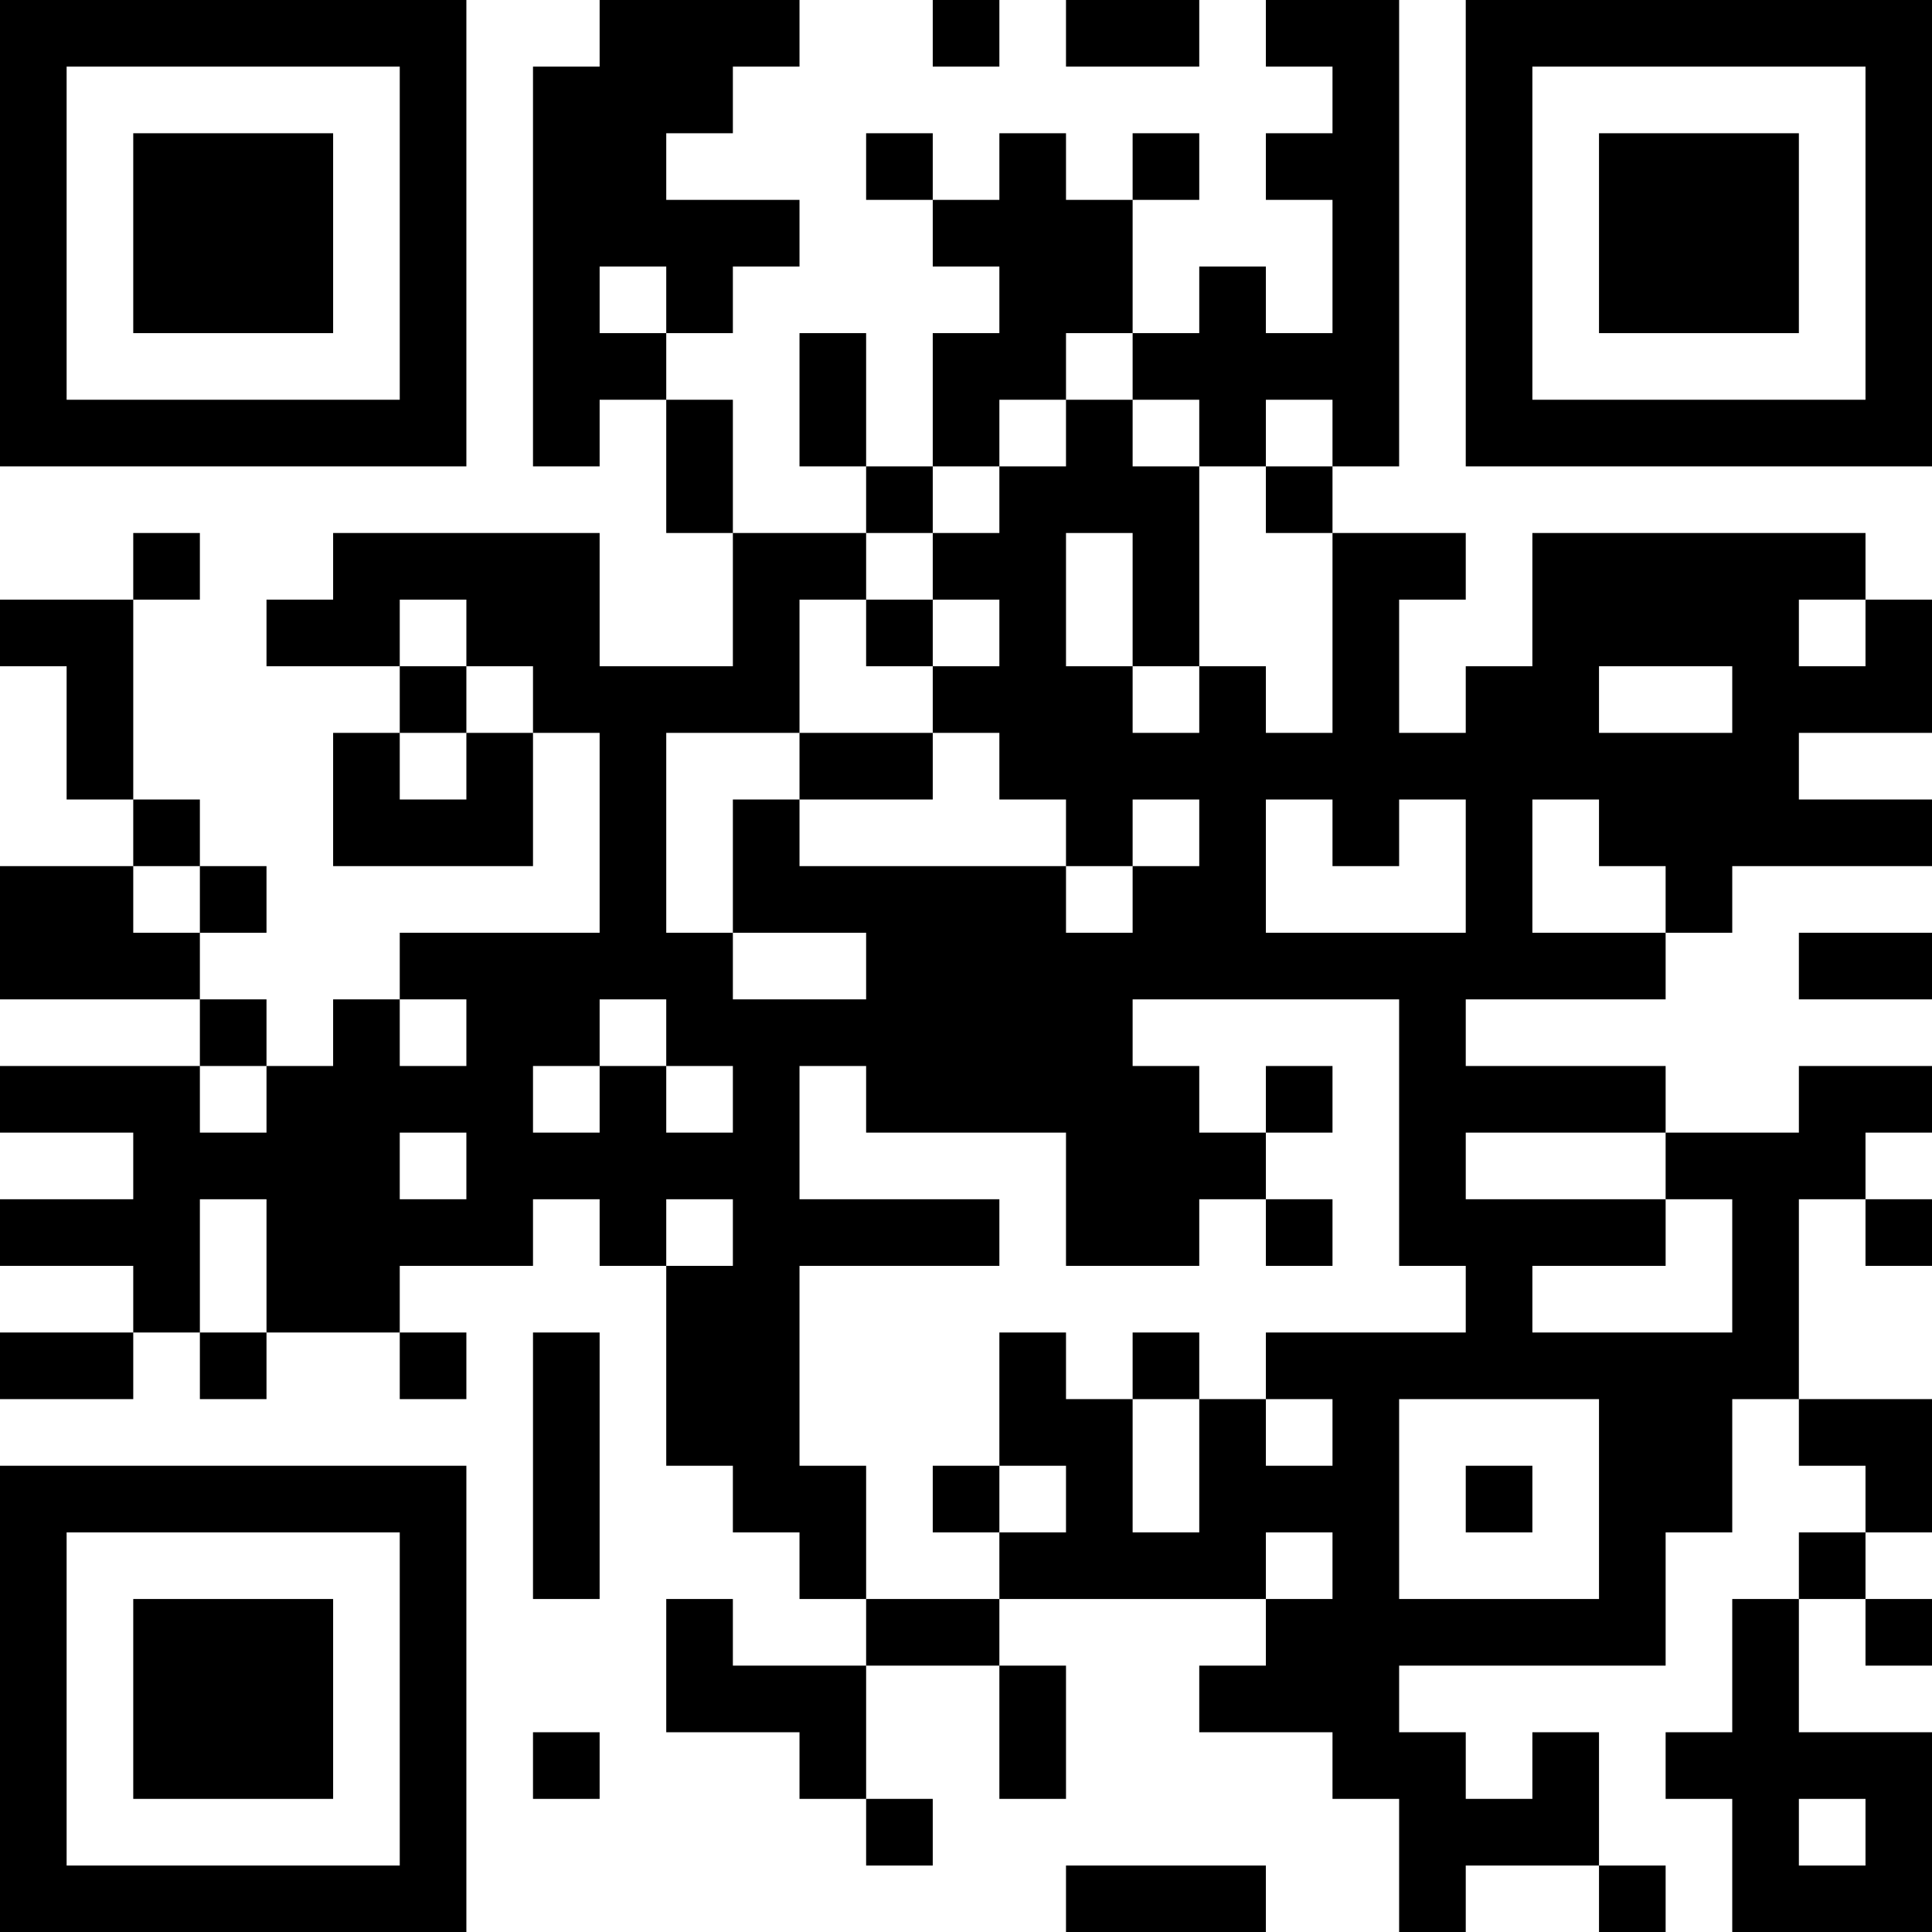 <?xml version="1.0" encoding="UTF-8"?>
<svg xmlns="http://www.w3.org/2000/svg" version="1.1" width="200" height="200" viewBox="0 0 200 200"><rect x="0" y="0" width="200" height="200" fill="#ffffff"/><g transform="scale(6.897)"><g transform="translate(0,0)"><path fill-rule="evenodd" d="M9 0L9 1L8 1L8 7L9 7L9 6L10 6L10 8L11 8L11 10L9 10L9 8L5 8L5 9L4 9L4 10L6 10L6 11L5 11L5 13L8 13L8 11L9 11L9 14L6 14L6 15L5 15L5 16L4 16L4 15L3 15L3 14L4 14L4 13L3 13L3 12L2 12L2 9L3 9L3 8L2 8L2 9L0 9L0 10L1 10L1 12L2 12L2 13L0 13L0 15L3 15L3 16L0 16L0 17L2 17L2 18L0 18L0 19L2 19L2 20L0 20L0 21L2 21L2 20L3 20L3 21L4 21L4 20L6 20L6 21L7 21L7 20L6 20L6 19L8 19L8 18L9 18L9 19L10 19L10 22L11 22L11 23L12 23L12 24L13 24L13 25L11 25L11 24L10 24L10 26L12 26L12 27L13 27L13 28L14 28L14 27L13 27L13 25L15 25L15 27L16 27L16 25L15 25L15 24L19 24L19 25L18 25L18 26L20 26L20 27L21 27L21 29L22 29L22 28L24 28L24 29L25 29L25 28L24 28L24 26L23 26L23 27L22 27L22 26L21 26L21 25L25 25L25 23L26 23L26 21L27 21L27 22L28 22L28 23L27 23L27 24L26 24L26 26L25 26L25 27L26 27L26 29L29 29L29 26L27 26L27 24L28 24L28 25L29 25L29 24L28 24L28 23L29 23L29 21L27 21L27 18L28 18L28 19L29 19L29 18L28 18L28 17L29 17L29 16L27 16L27 17L25 17L25 16L22 16L22 15L25 15L25 14L26 14L26 13L29 13L29 12L27 12L27 11L29 11L29 9L28 9L28 8L23 8L23 10L22 10L22 11L21 11L21 9L22 9L22 8L20 8L20 7L21 7L21 0L19 0L19 1L20 1L20 2L19 2L19 3L20 3L20 5L19 5L19 4L18 4L18 5L17 5L17 3L18 3L18 2L17 2L17 3L16 3L16 2L15 2L15 3L14 3L14 2L13 2L13 3L14 3L14 4L15 4L15 5L14 5L14 7L13 7L13 5L12 5L12 7L13 7L13 8L11 8L11 6L10 6L10 5L11 5L11 4L12 4L12 3L10 3L10 2L11 2L11 1L12 1L12 0ZM14 0L14 1L15 1L15 0ZM16 0L16 1L18 1L18 0ZM9 4L9 5L10 5L10 4ZM16 5L16 6L15 6L15 7L14 7L14 8L13 8L13 9L12 9L12 11L10 11L10 14L11 14L11 15L13 15L13 14L11 14L11 12L12 12L12 13L16 13L16 14L17 14L17 13L18 13L18 12L17 12L17 13L16 13L16 12L15 12L15 11L14 11L14 10L15 10L15 9L14 9L14 8L15 8L15 7L16 7L16 6L17 6L17 7L18 7L18 10L17 10L17 8L16 8L16 10L17 10L17 11L18 11L18 10L19 10L19 11L20 11L20 8L19 8L19 7L20 7L20 6L19 6L19 7L18 7L18 6L17 6L17 5ZM6 9L6 10L7 10L7 11L6 11L6 12L7 12L7 11L8 11L8 10L7 10L7 9ZM13 9L13 10L14 10L14 9ZM27 9L27 10L28 10L28 9ZM24 10L24 11L26 11L26 10ZM12 11L12 12L14 12L14 11ZM19 12L19 14L22 14L22 12L21 12L21 13L20 13L20 12ZM23 12L23 14L25 14L25 13L24 13L24 12ZM2 13L2 14L3 14L3 13ZM27 14L27 15L29 15L29 14ZM6 15L6 16L7 16L7 15ZM9 15L9 16L8 16L8 17L9 17L9 16L10 16L10 17L11 17L11 16L10 16L10 15ZM17 15L17 16L18 16L18 17L19 17L19 18L18 18L18 19L16 19L16 17L13 17L13 16L12 16L12 18L15 18L15 19L12 19L12 22L13 22L13 24L15 24L15 23L16 23L16 22L15 22L15 20L16 20L16 21L17 21L17 23L18 23L18 21L19 21L19 22L20 22L20 21L19 21L19 20L22 20L22 19L21 19L21 15ZM3 16L3 17L4 17L4 16ZM19 16L19 17L20 17L20 16ZM6 17L6 18L7 18L7 17ZM22 17L22 18L25 18L25 19L23 19L23 20L26 20L26 18L25 18L25 17ZM3 18L3 20L4 20L4 18ZM10 18L10 19L11 19L11 18ZM19 18L19 19L20 19L20 18ZM8 20L8 24L9 24L9 20ZM17 20L17 21L18 21L18 20ZM21 21L21 24L24 24L24 21ZM14 22L14 23L15 23L15 22ZM22 22L22 23L23 23L23 22ZM19 23L19 24L20 24L20 23ZM8 26L8 27L9 27L9 26ZM27 27L27 28L28 28L28 27ZM16 28L16 29L19 29L19 28ZM0 0L0 7L7 7L7 0ZM1 1L1 6L6 6L6 1ZM2 2L2 5L5 5L5 2ZM22 0L22 7L29 7L29 0ZM23 1L23 6L28 6L28 1ZM24 2L24 5L27 5L27 2ZM0 22L0 29L7 29L7 22ZM1 23L1 28L6 28L6 23ZM2 24L2 27L5 27L5 24Z" fill="#000000"/></g></g></svg>
